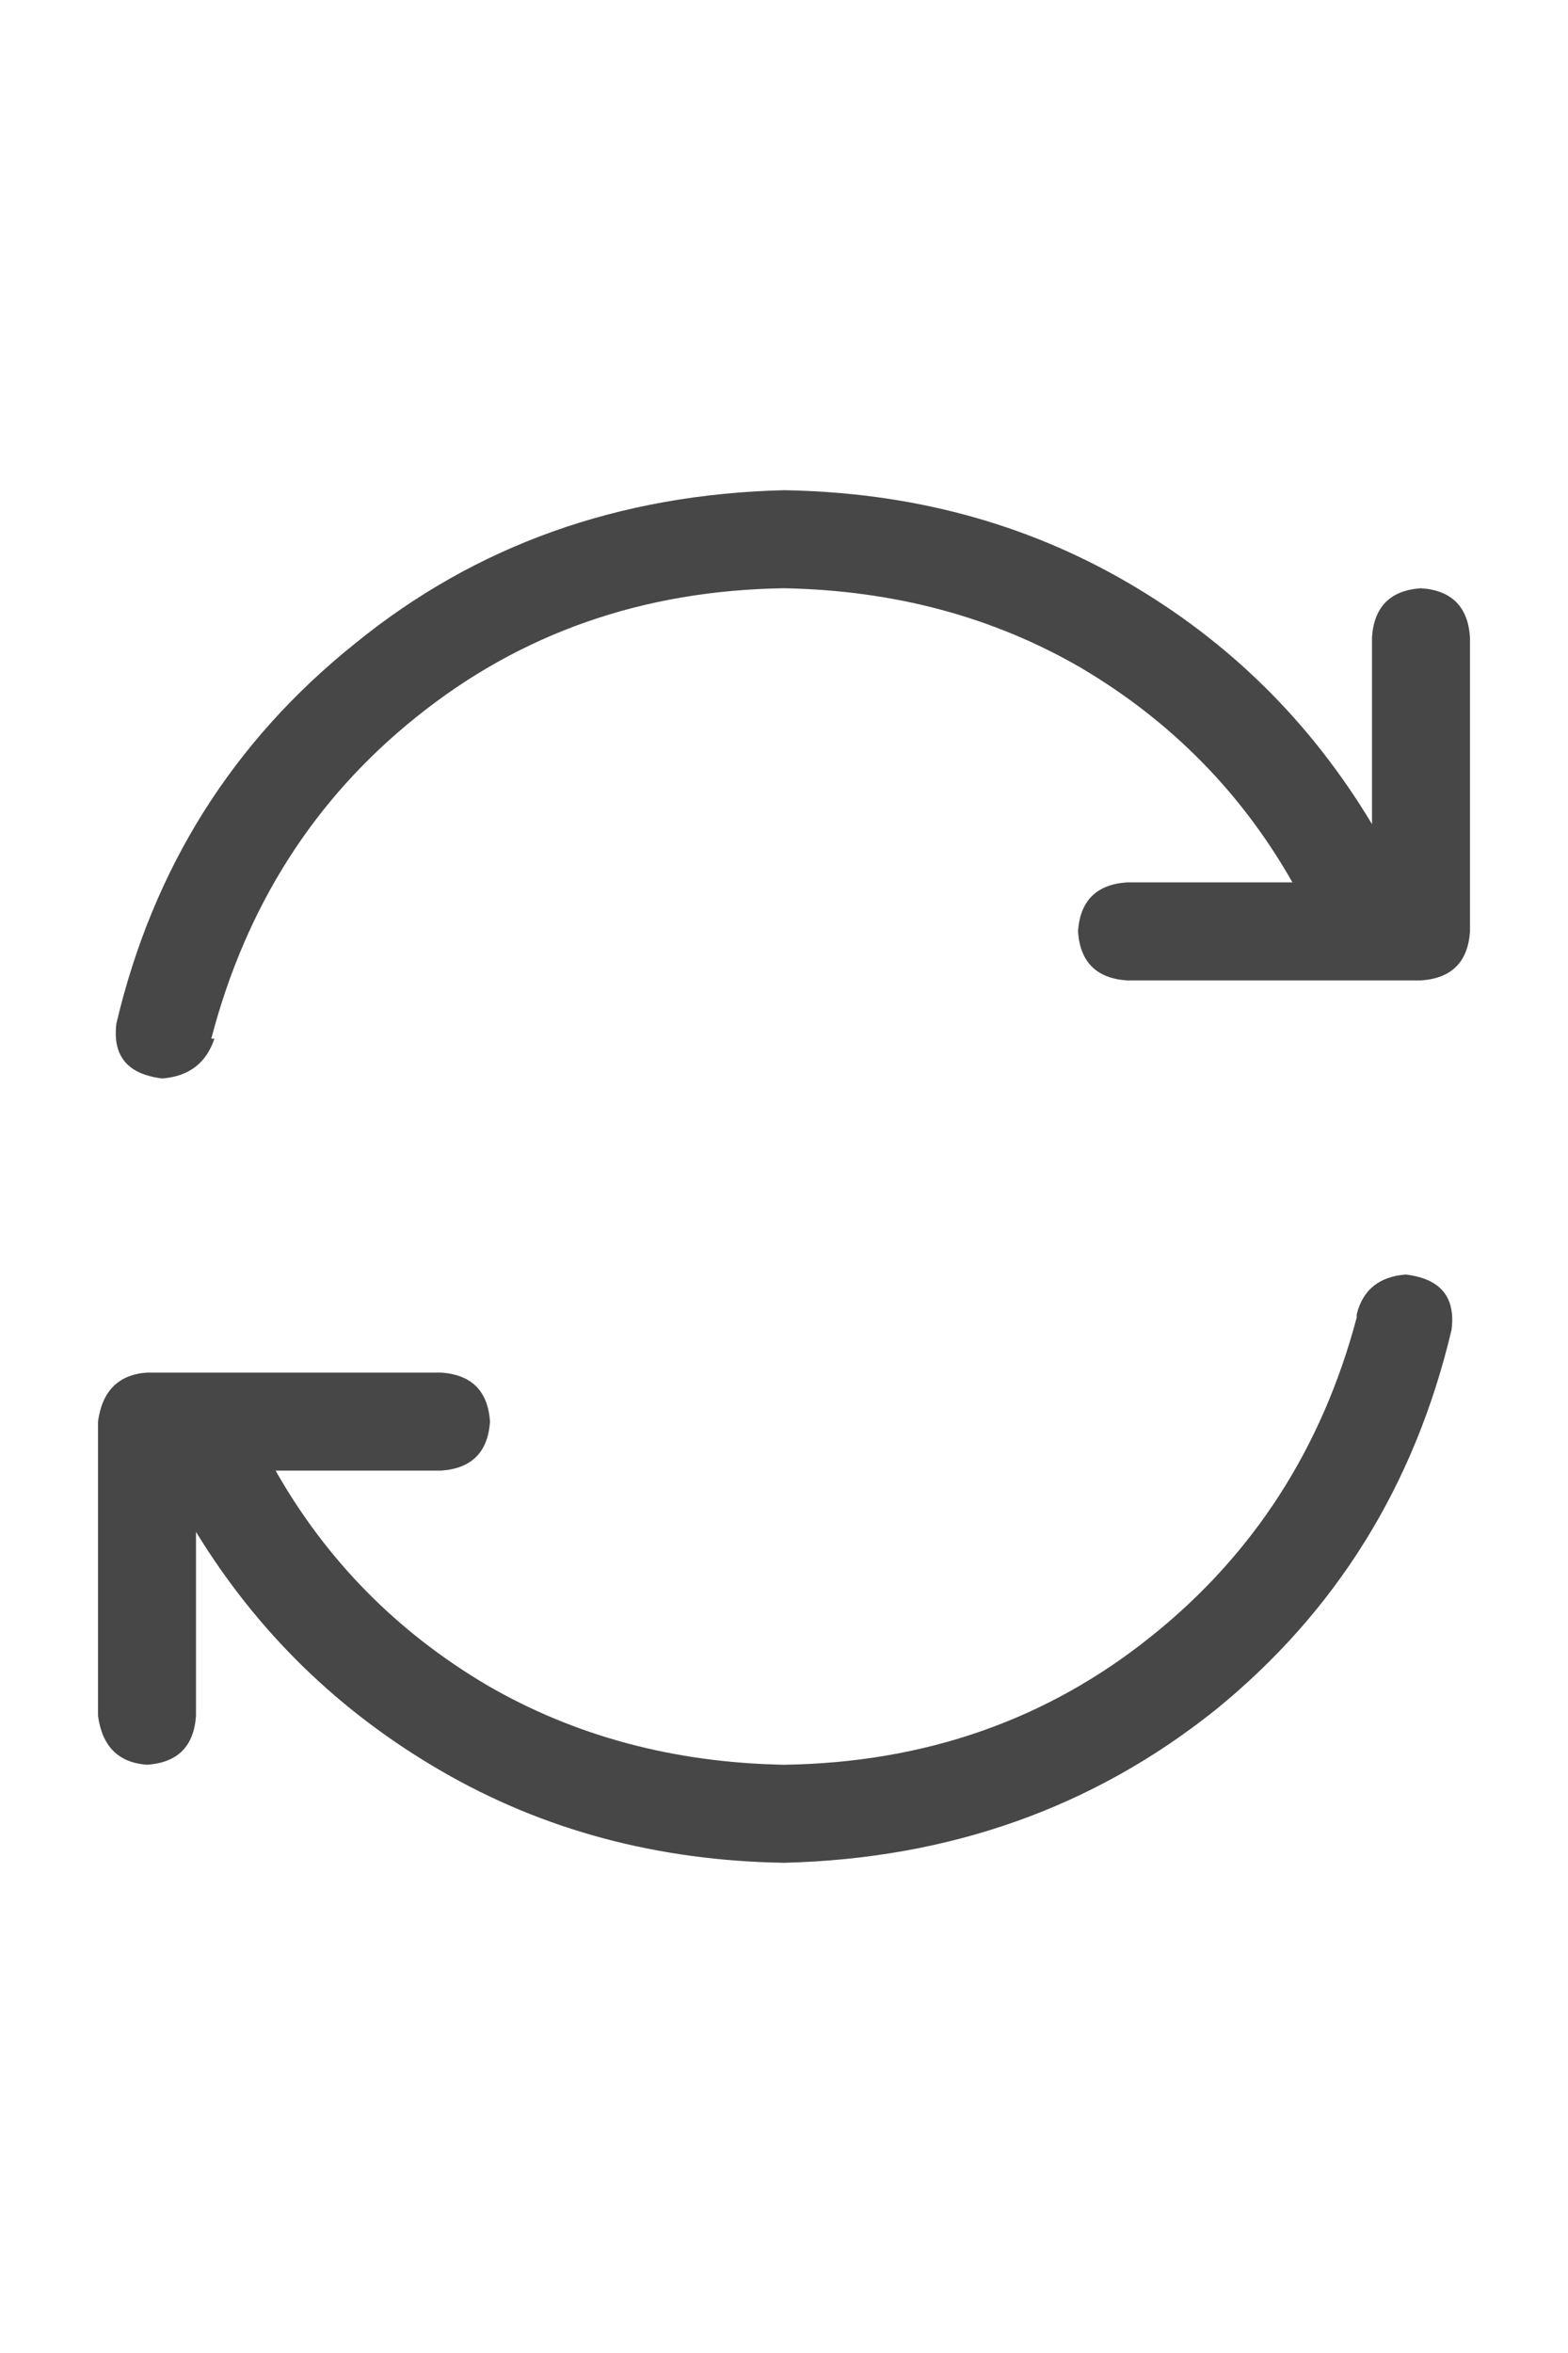 <svg width="16" height="24" viewBox="0 0 16 24" fill="none" xmlns="http://www.w3.org/2000/svg">
<g id="label-paired / md / arrows-rotate-md / regular" clip-path="url(#clip0_1731_3185)">
<path id="icon" d="M2.156 10.594H2.188C2.104 10.844 1.927 10.979 1.656 11C1.302 10.958 1.146 10.771 1.188 10.438C1.562 8.854 2.375 7.562 3.625 6.562C4.854 5.562 6.312 5.042 8 5C9.292 5.021 10.458 5.333 11.5 5.938C12.542 6.542 13.375 7.365 14 8.406V6.5C14.021 6.188 14.188 6.021 14.5 6C14.812 6.021 14.979 6.188 15 6.5V9.5C14.979 9.812 14.812 9.979 14.5 10H14.031H11.5C11.188 9.979 11.021 9.812 11 9.5C11.021 9.188 11.188 9.021 11.5 9H13.188C12.667 8.083 11.948 7.354 11.031 6.812C10.135 6.292 9.125 6.021 8 6C6.562 6.021 5.312 6.458 4.25 7.312C3.208 8.146 2.51 9.24 2.156 10.594ZM13.844 13.438V13.406C13.906 13.156 14.073 13.021 14.344 13C14.698 13.042 14.854 13.229 14.812 13.562C14.438 15.146 13.635 16.438 12.406 17.438C11.156 18.438 9.688 18.958 8 19C6.708 18.979 5.542 18.667 4.5 18.062C3.458 17.458 2.625 16.646 2 15.625V17.5C1.979 17.812 1.812 17.979 1.5 18C1.208 17.979 1.042 17.812 1 17.5V14.5C1.042 14.188 1.208 14.021 1.5 14H1.969H4.5C4.812 14.021 4.979 14.188 5 14.5C4.979 14.812 4.812 14.979 4.5 15H2.812C3.333 15.917 4.052 16.646 4.969 17.188C5.865 17.708 6.875 17.979 8 18C9.438 17.979 10.688 17.542 11.75 16.688C12.792 15.854 13.49 14.771 13.844 13.438Z" fill="black" fill-opacity="0.72"/>
</g>
<defs>
<clipPath id="clip0_1731_3185">
<rect width="16" height="24" fill="white"/>
</clipPath>
</defs>
</svg>
